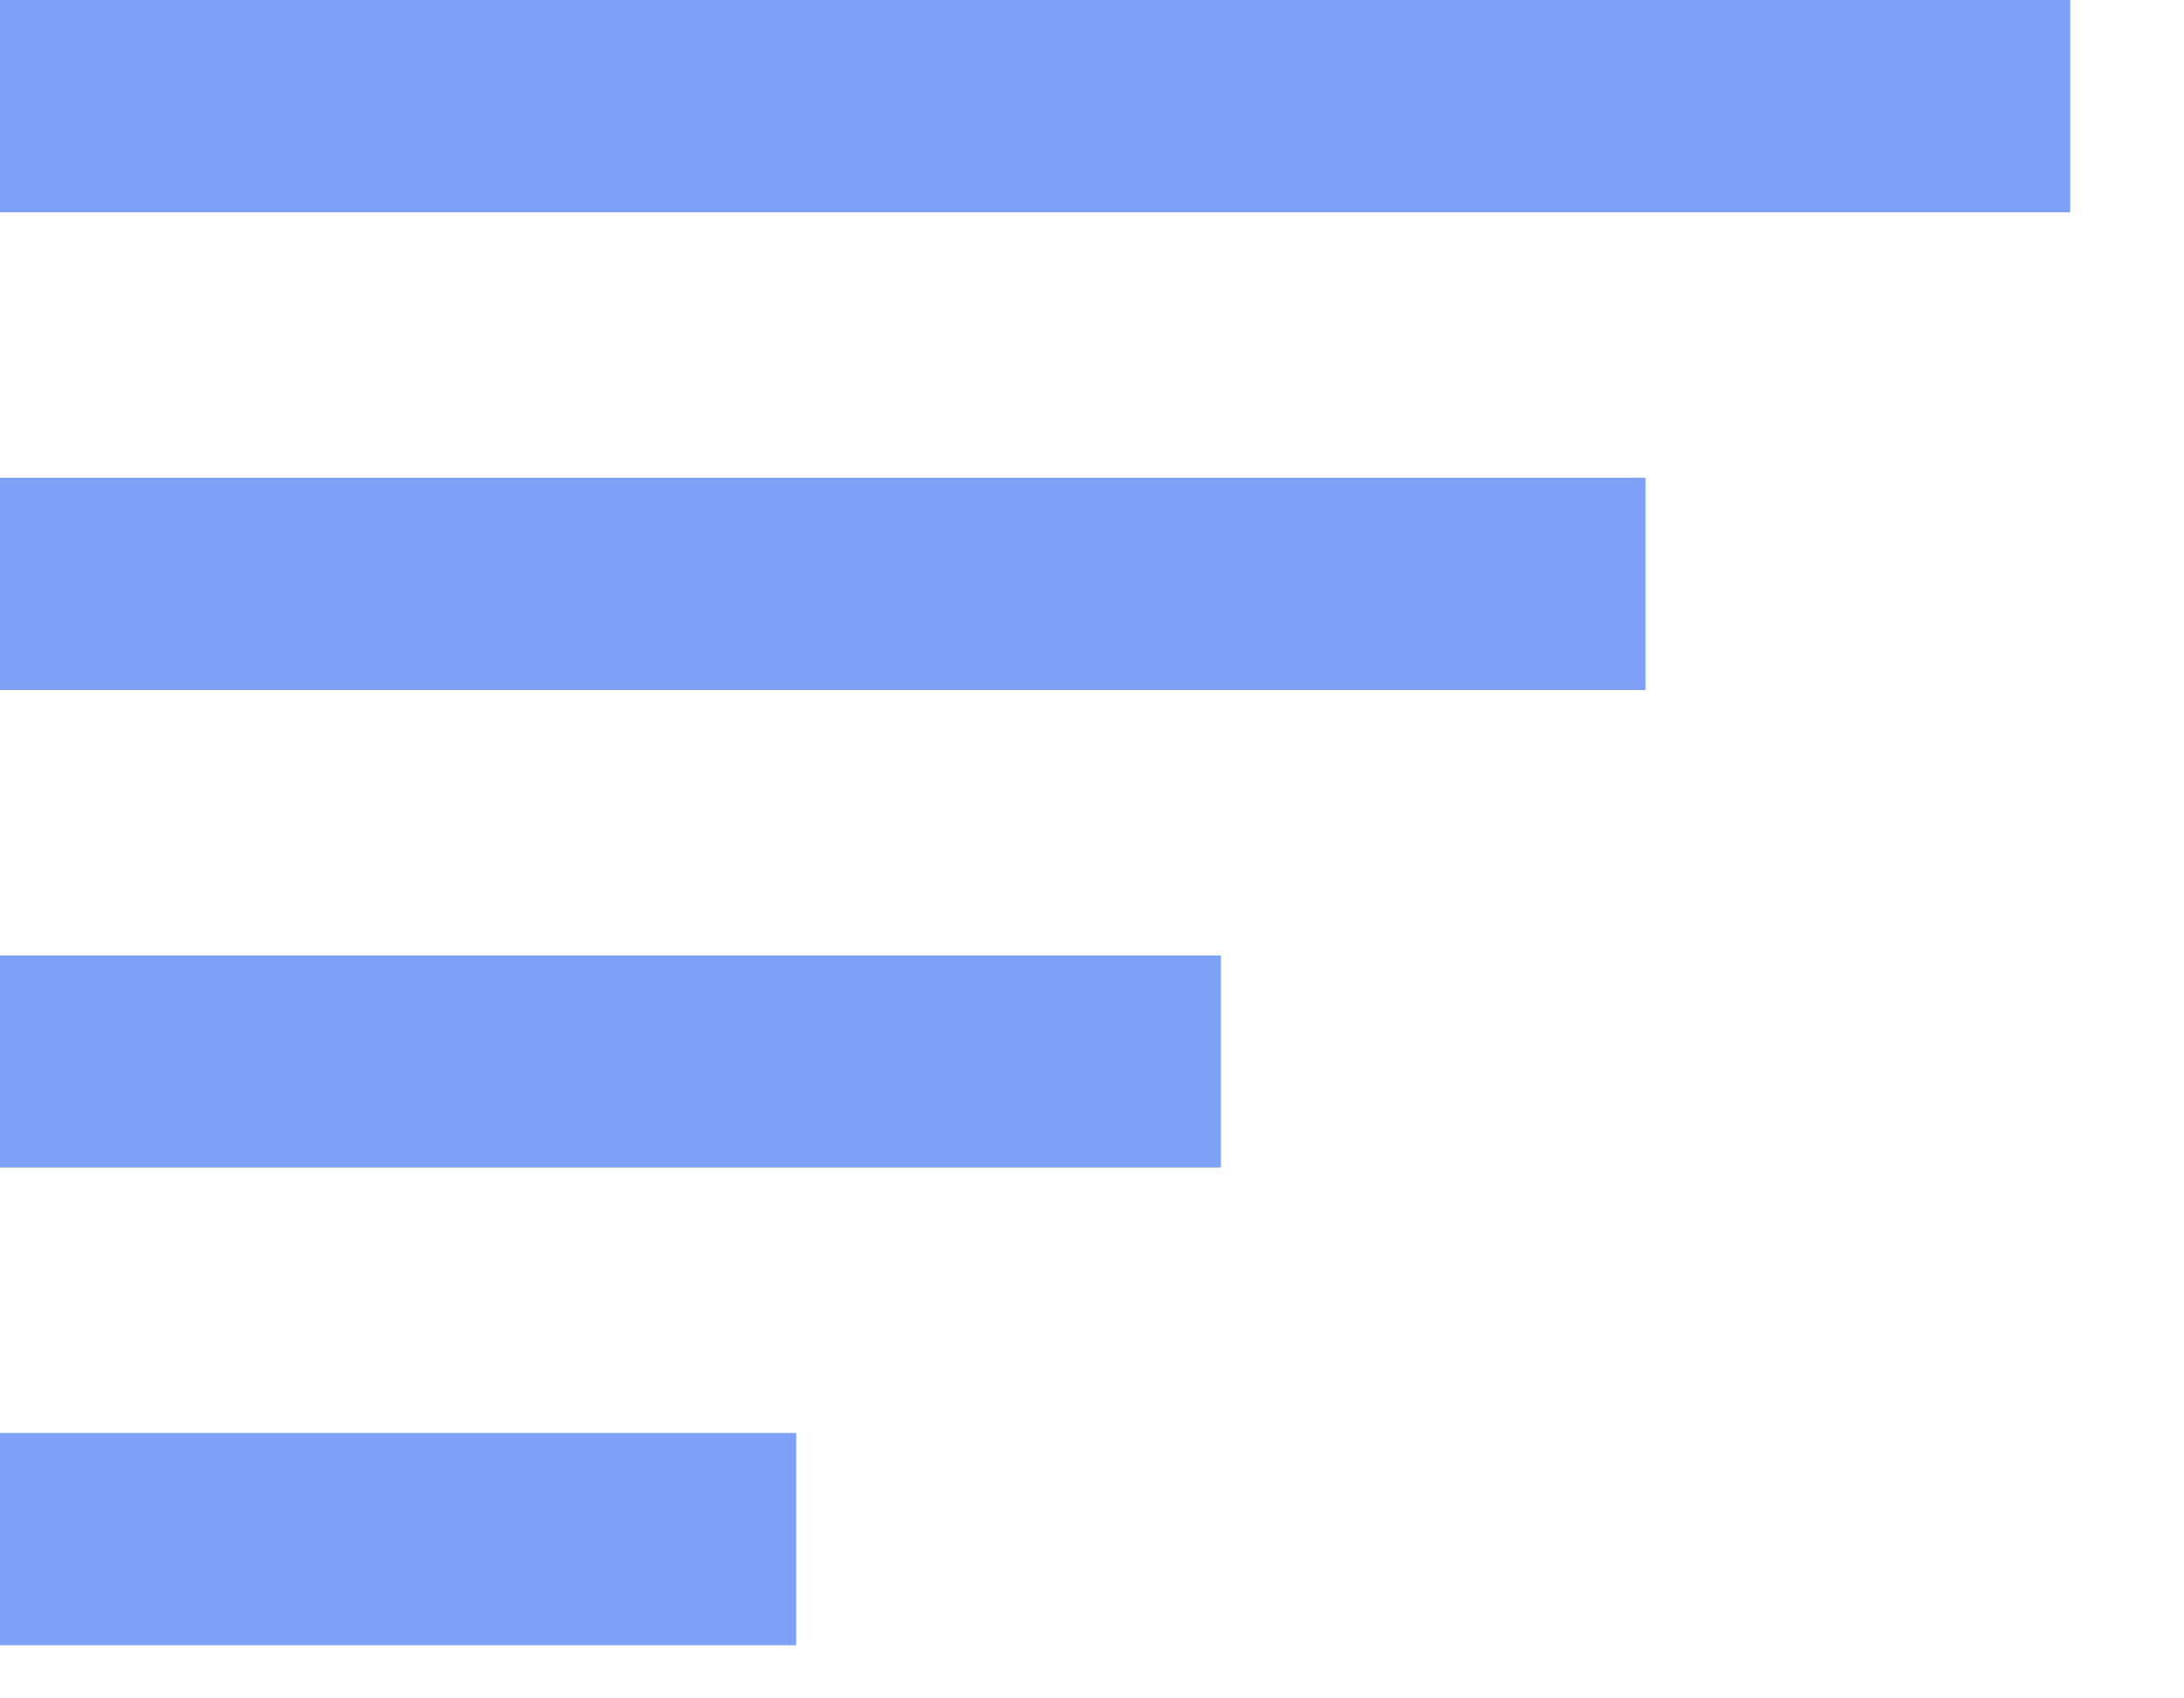 <svg width="9" height="7" viewBox="0 0 9 7" fill="none" xmlns="http://www.w3.org/2000/svg">
<path d="M0 5.906H3.281V6.781H0V5.906ZM0 3.938H5.031V4.812H0V3.938ZM0 1.969H6.781V2.844H0V1.969ZM0 0H8.531V0.875H0V0Z" fill="#7EA1F6"/>
</svg>
